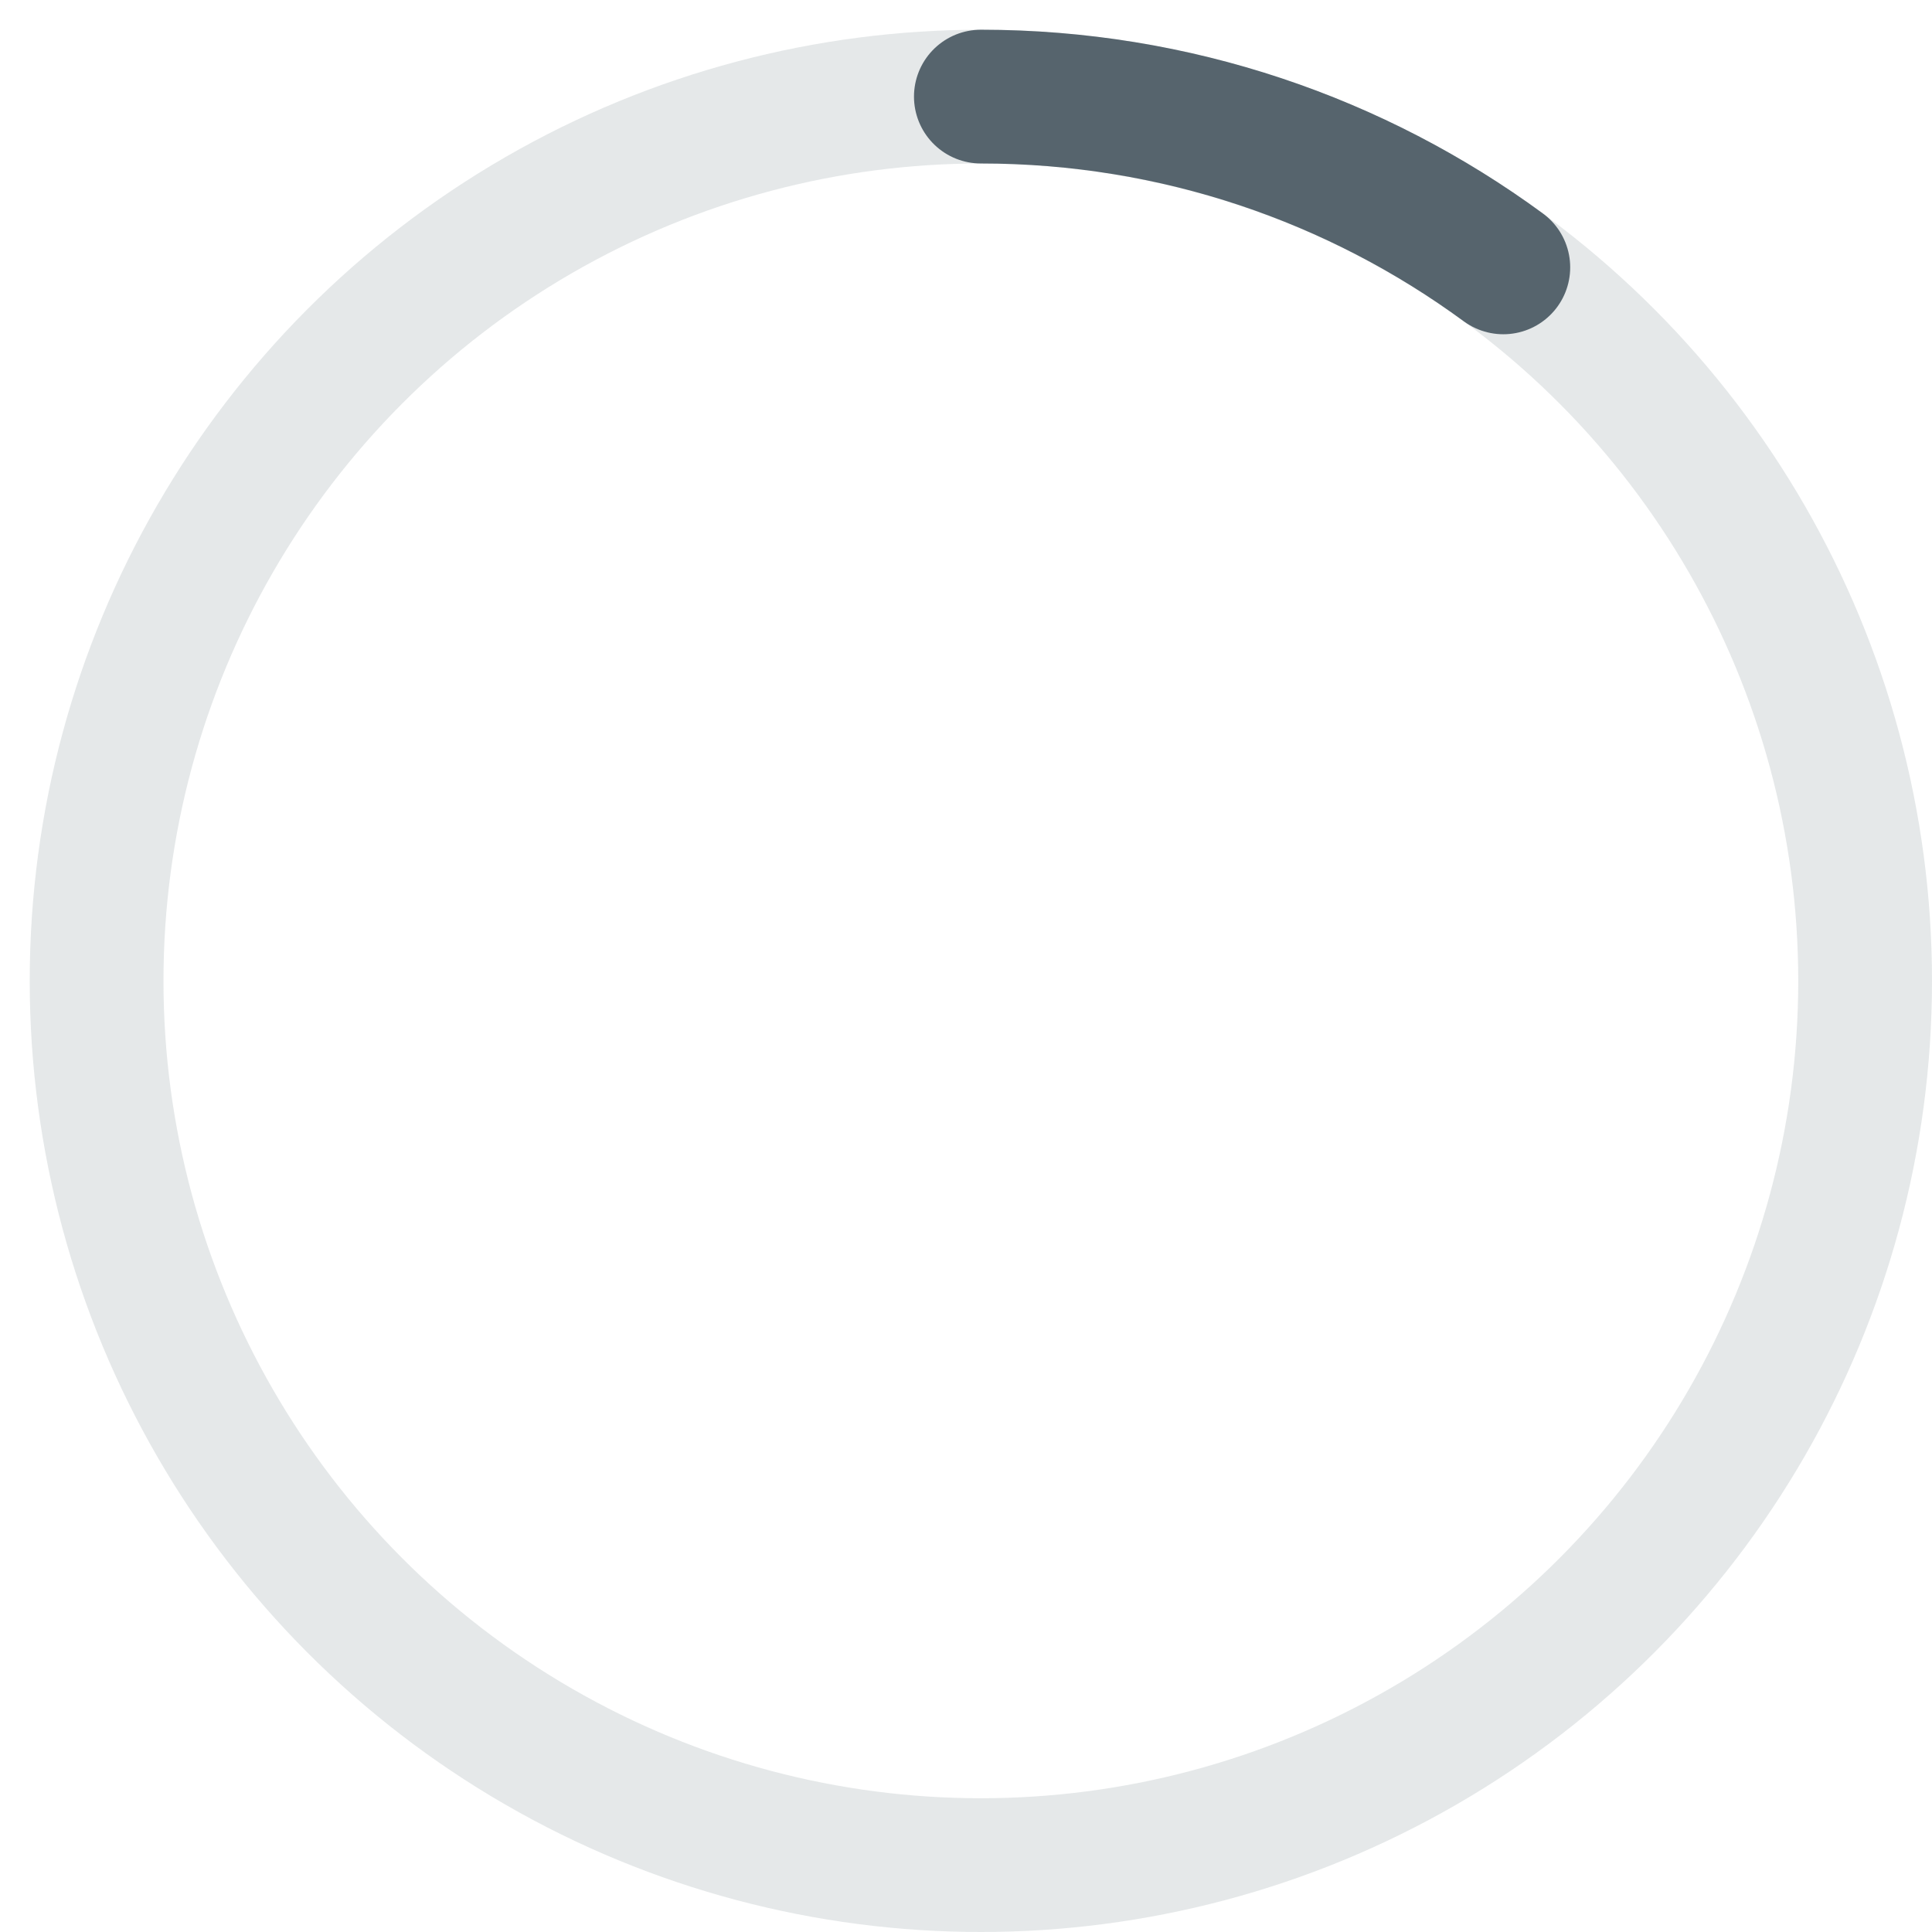 <!-- By Sam Herbert (@sherb), for everyone. More @ http://goo.gl/7AJzbL -->
<svg width="130" height="130" viewBox="0 0 130 130" xmlns="http://www.w3.org/2000/svg" stroke="#56646d">
    <g fill="none" fill-rule="evenodd">
        <g transform="translate(1 1)" stroke-width="9">
            <circle cx="65" cy="65" r="59.5" stroke="#56646d" stroke-opacity=".15" />
            <path stroke-linecap="round" stroke-linejoin="round" d="M65,5.5c13.151,0,25.306,4.267,35.155,11.491">
                <animateTransform
                    attributeName="transform"
                    type="rotate"
                    from="0 65 65"
                    to="360 65 65"
                    dur="2s"
                    calcMode="linear"
                    keyTimes="0;1"
                    repeatCount="indefinite"/>
            </path>
        </g>
    </g>
</svg>
